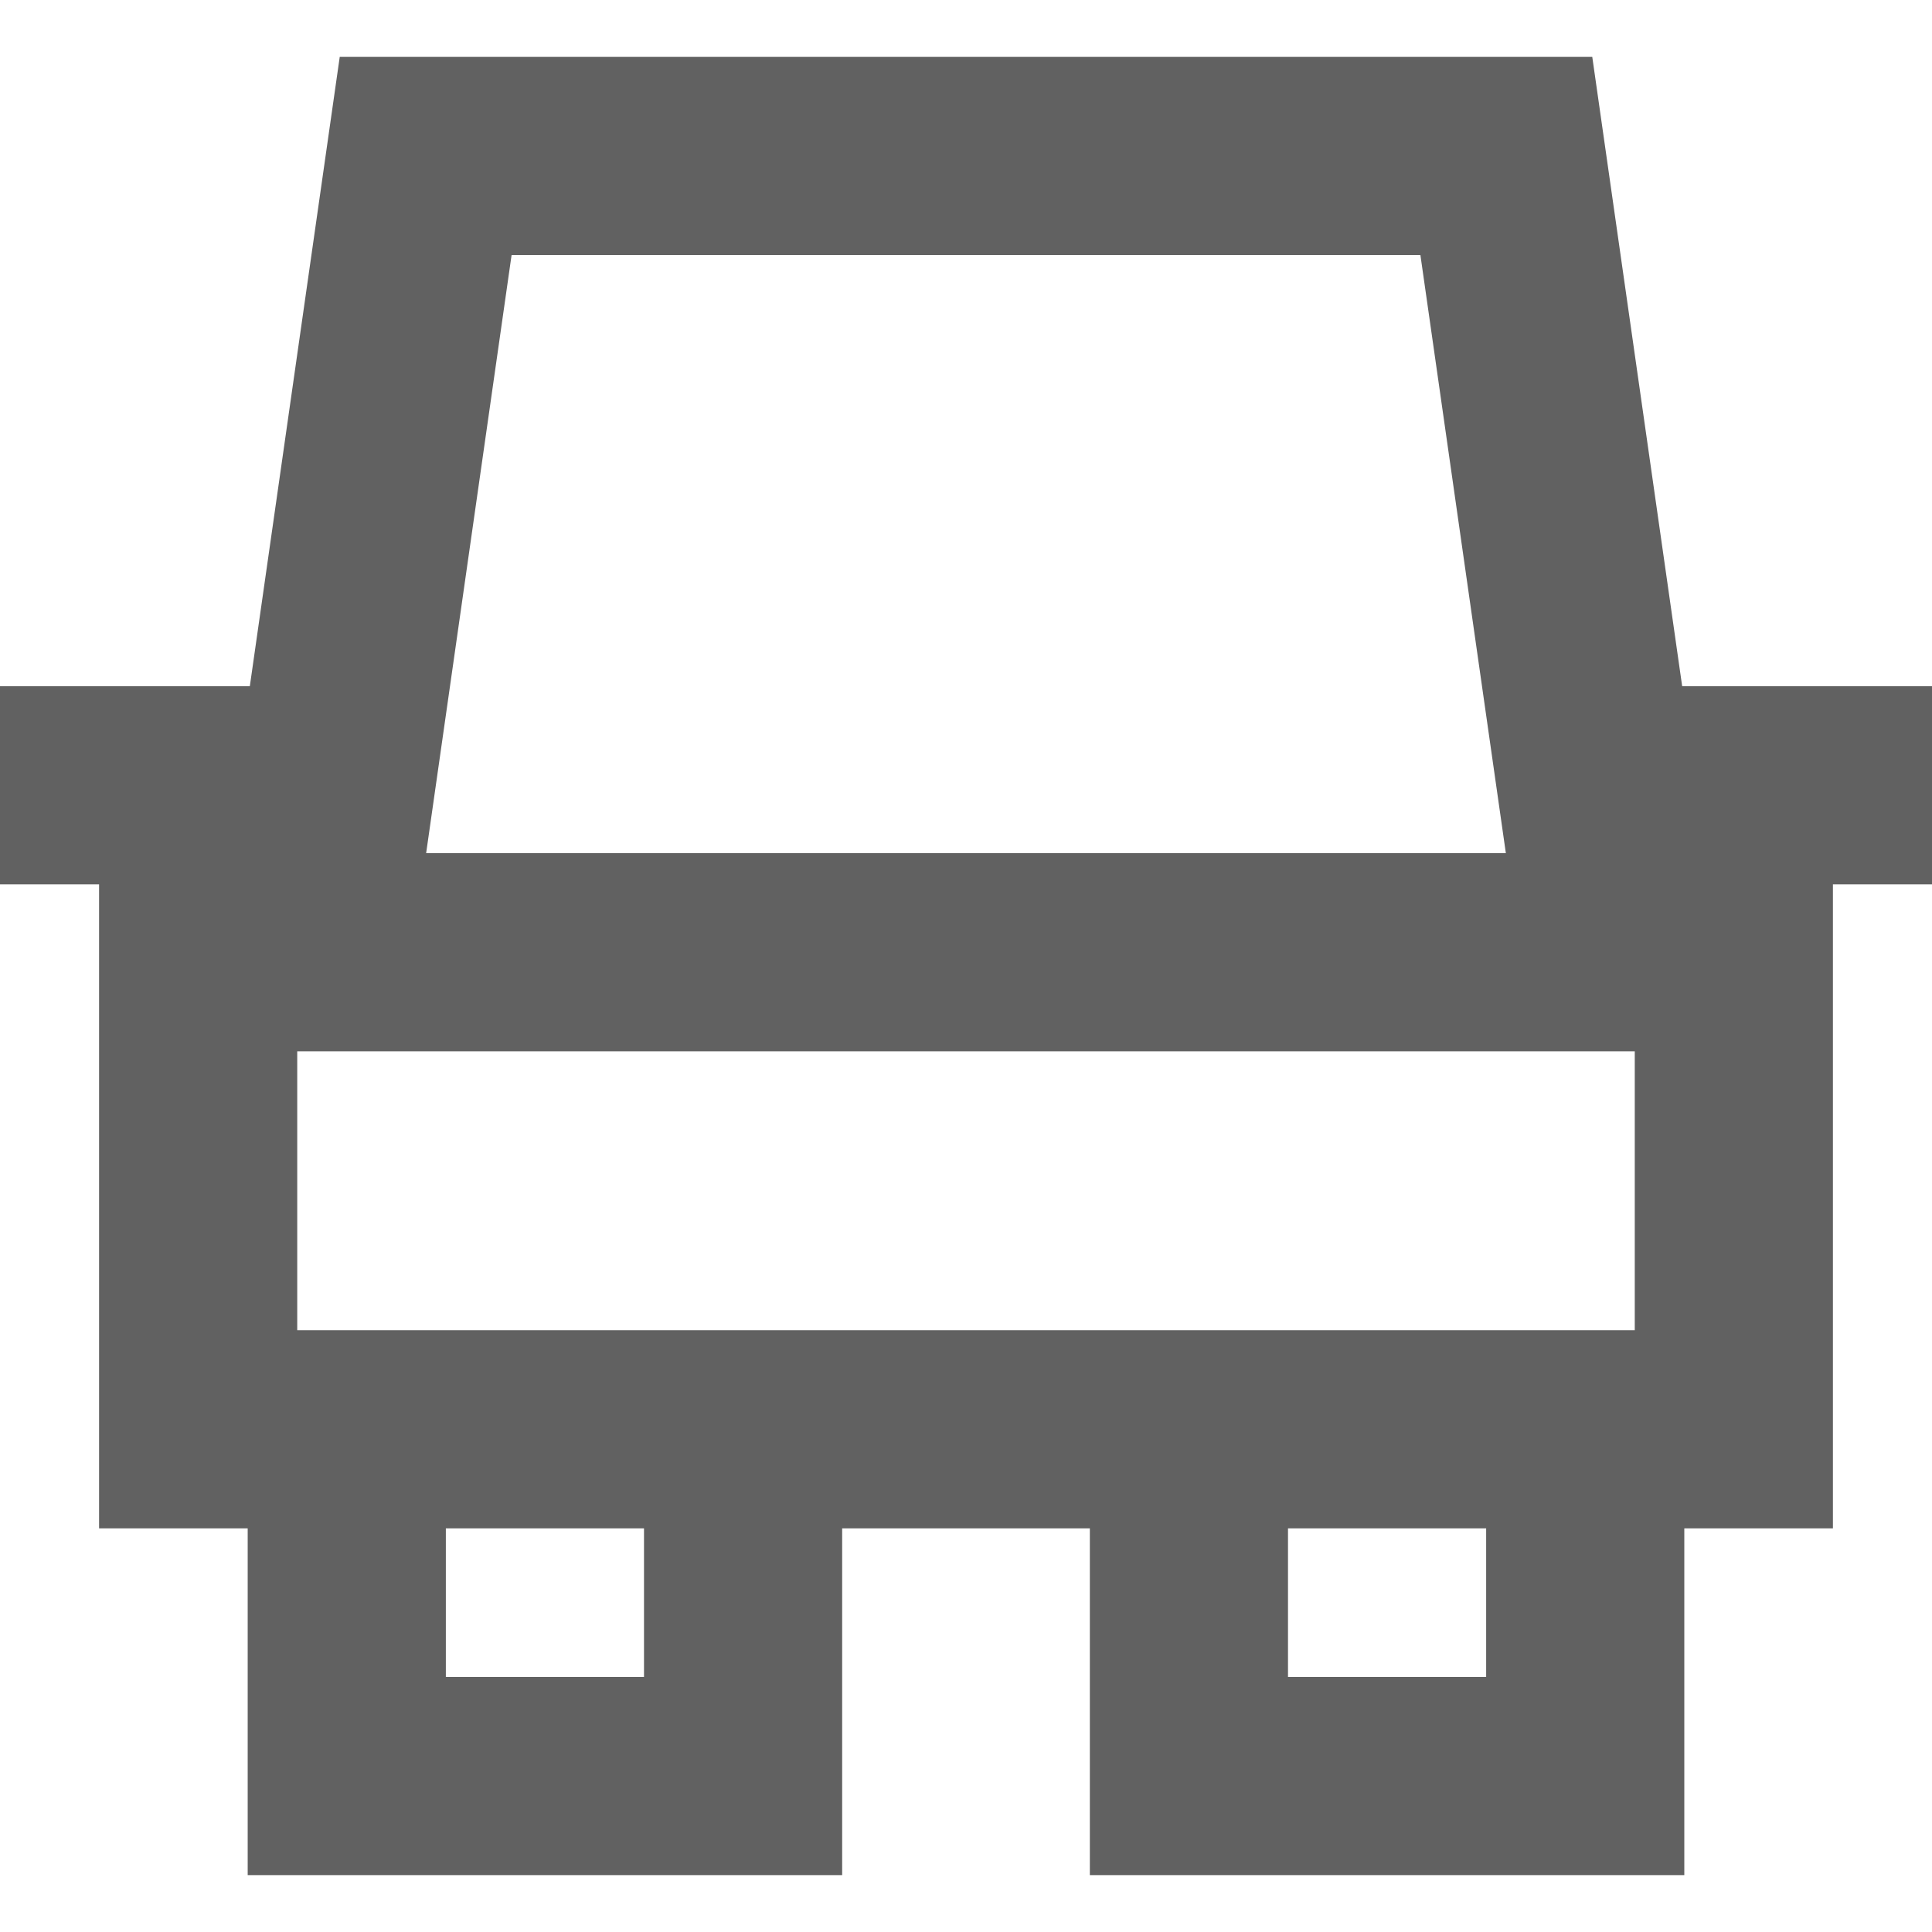 <svg xmlns="http://www.w3.org/2000/svg" viewBox="0 0 390 390" fill="#616161"><path d="M339.568 138.519L321.42 11.481H68.58L50.432 138.519H0v40h20v130h30v70h120v-70h50v70h120v-70h30v-130h20v-40h-50.432zM103.271 51.481h183.457l17.249 120.741H86.023l17.248-120.741zM130 338.519H90v-30h40v30zm40-70H60v-56.296h270v56.296H170zm130 70h-40v-30h40v30z"/></svg>